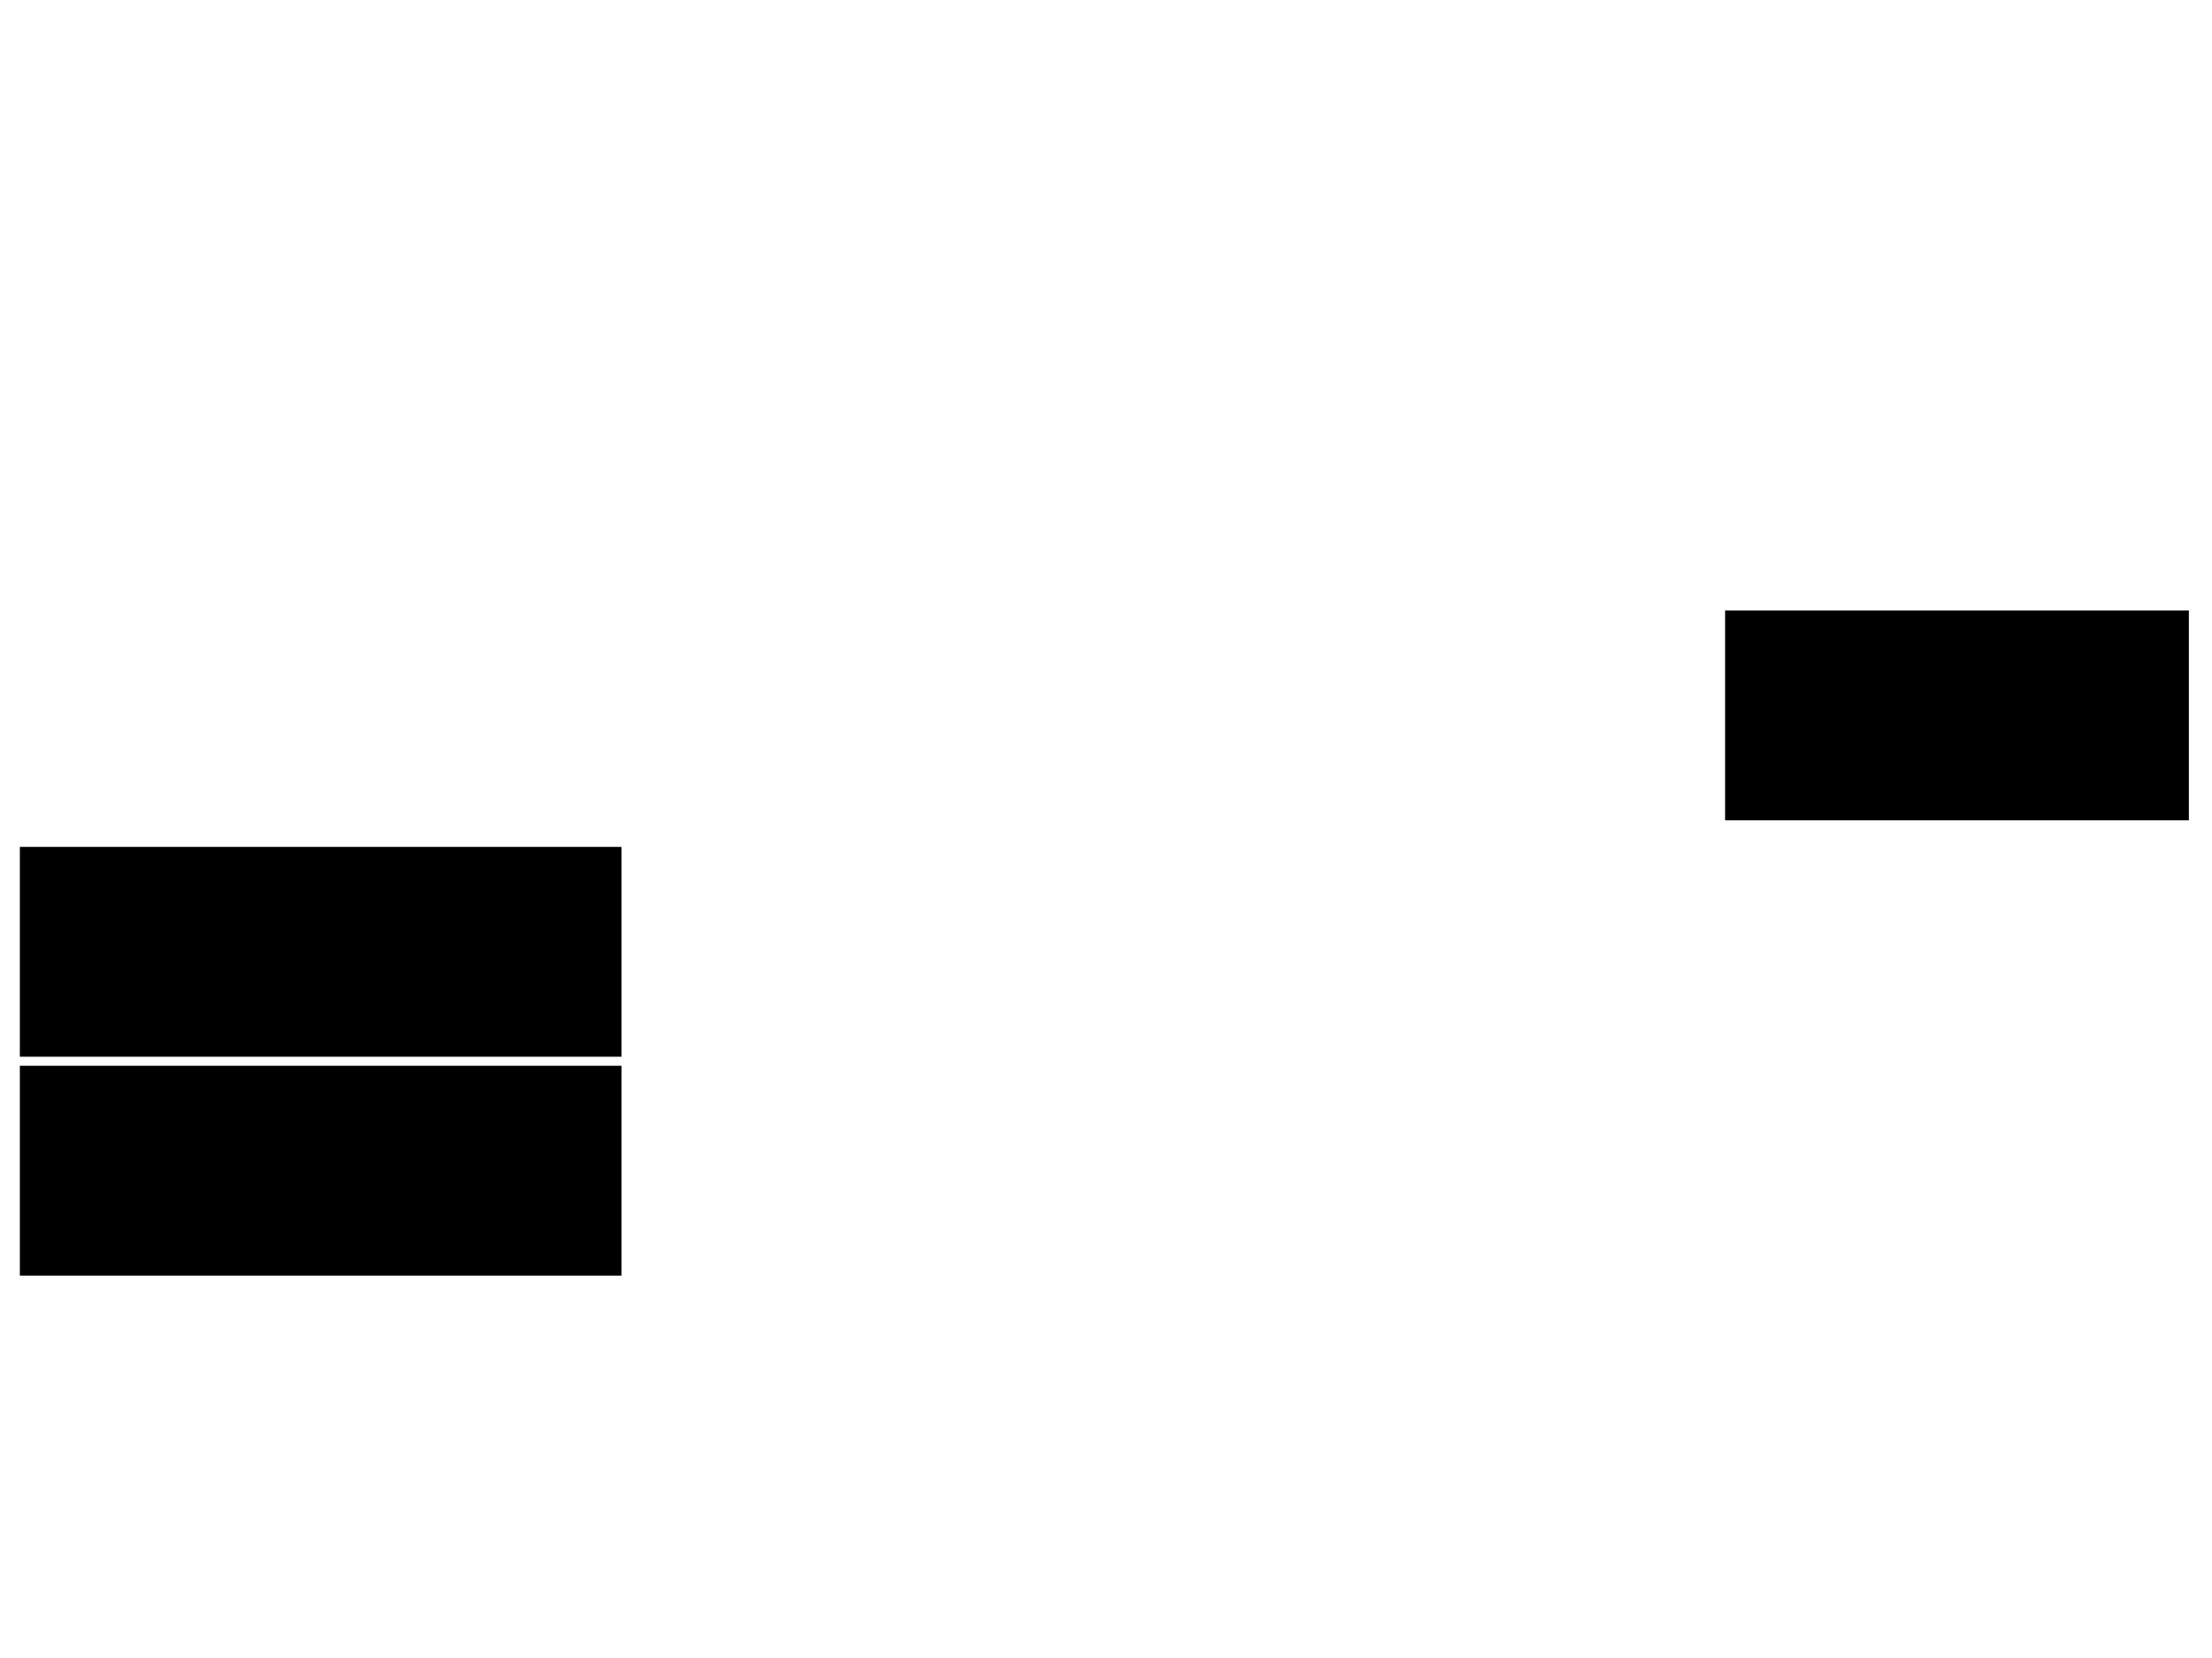 <svg xmlns="http://www.w3.org/2000/svg" width="1175" height="881">
 <!-- Created with Image Occlusion Enhanced -->
 <g>
  <title>Labels</title>
 </g>
 <g>
  <title>Masks</title>
  
  <rect id="b46c01e35dc4403a96ada26ebf44d2a7-ao-2" height="110.465" width="318.605" y="566.674" x="11.046" stroke="#000000" fill="#0"/>
  <rect id="b46c01e35dc4403a96ada26ebf44d2a7-ao-3" height="110.465" width="318.605" y="450.395" x="11.046" stroke="#000000" fill="#0"/>
  <rect stroke="#000000" id="b46c01e35dc4403a96ada26ebf44d2a7-ao-4" height="110.465" width="245.349" y="324.814" x="916.86" fill="#0"/>
 </g>
</svg>